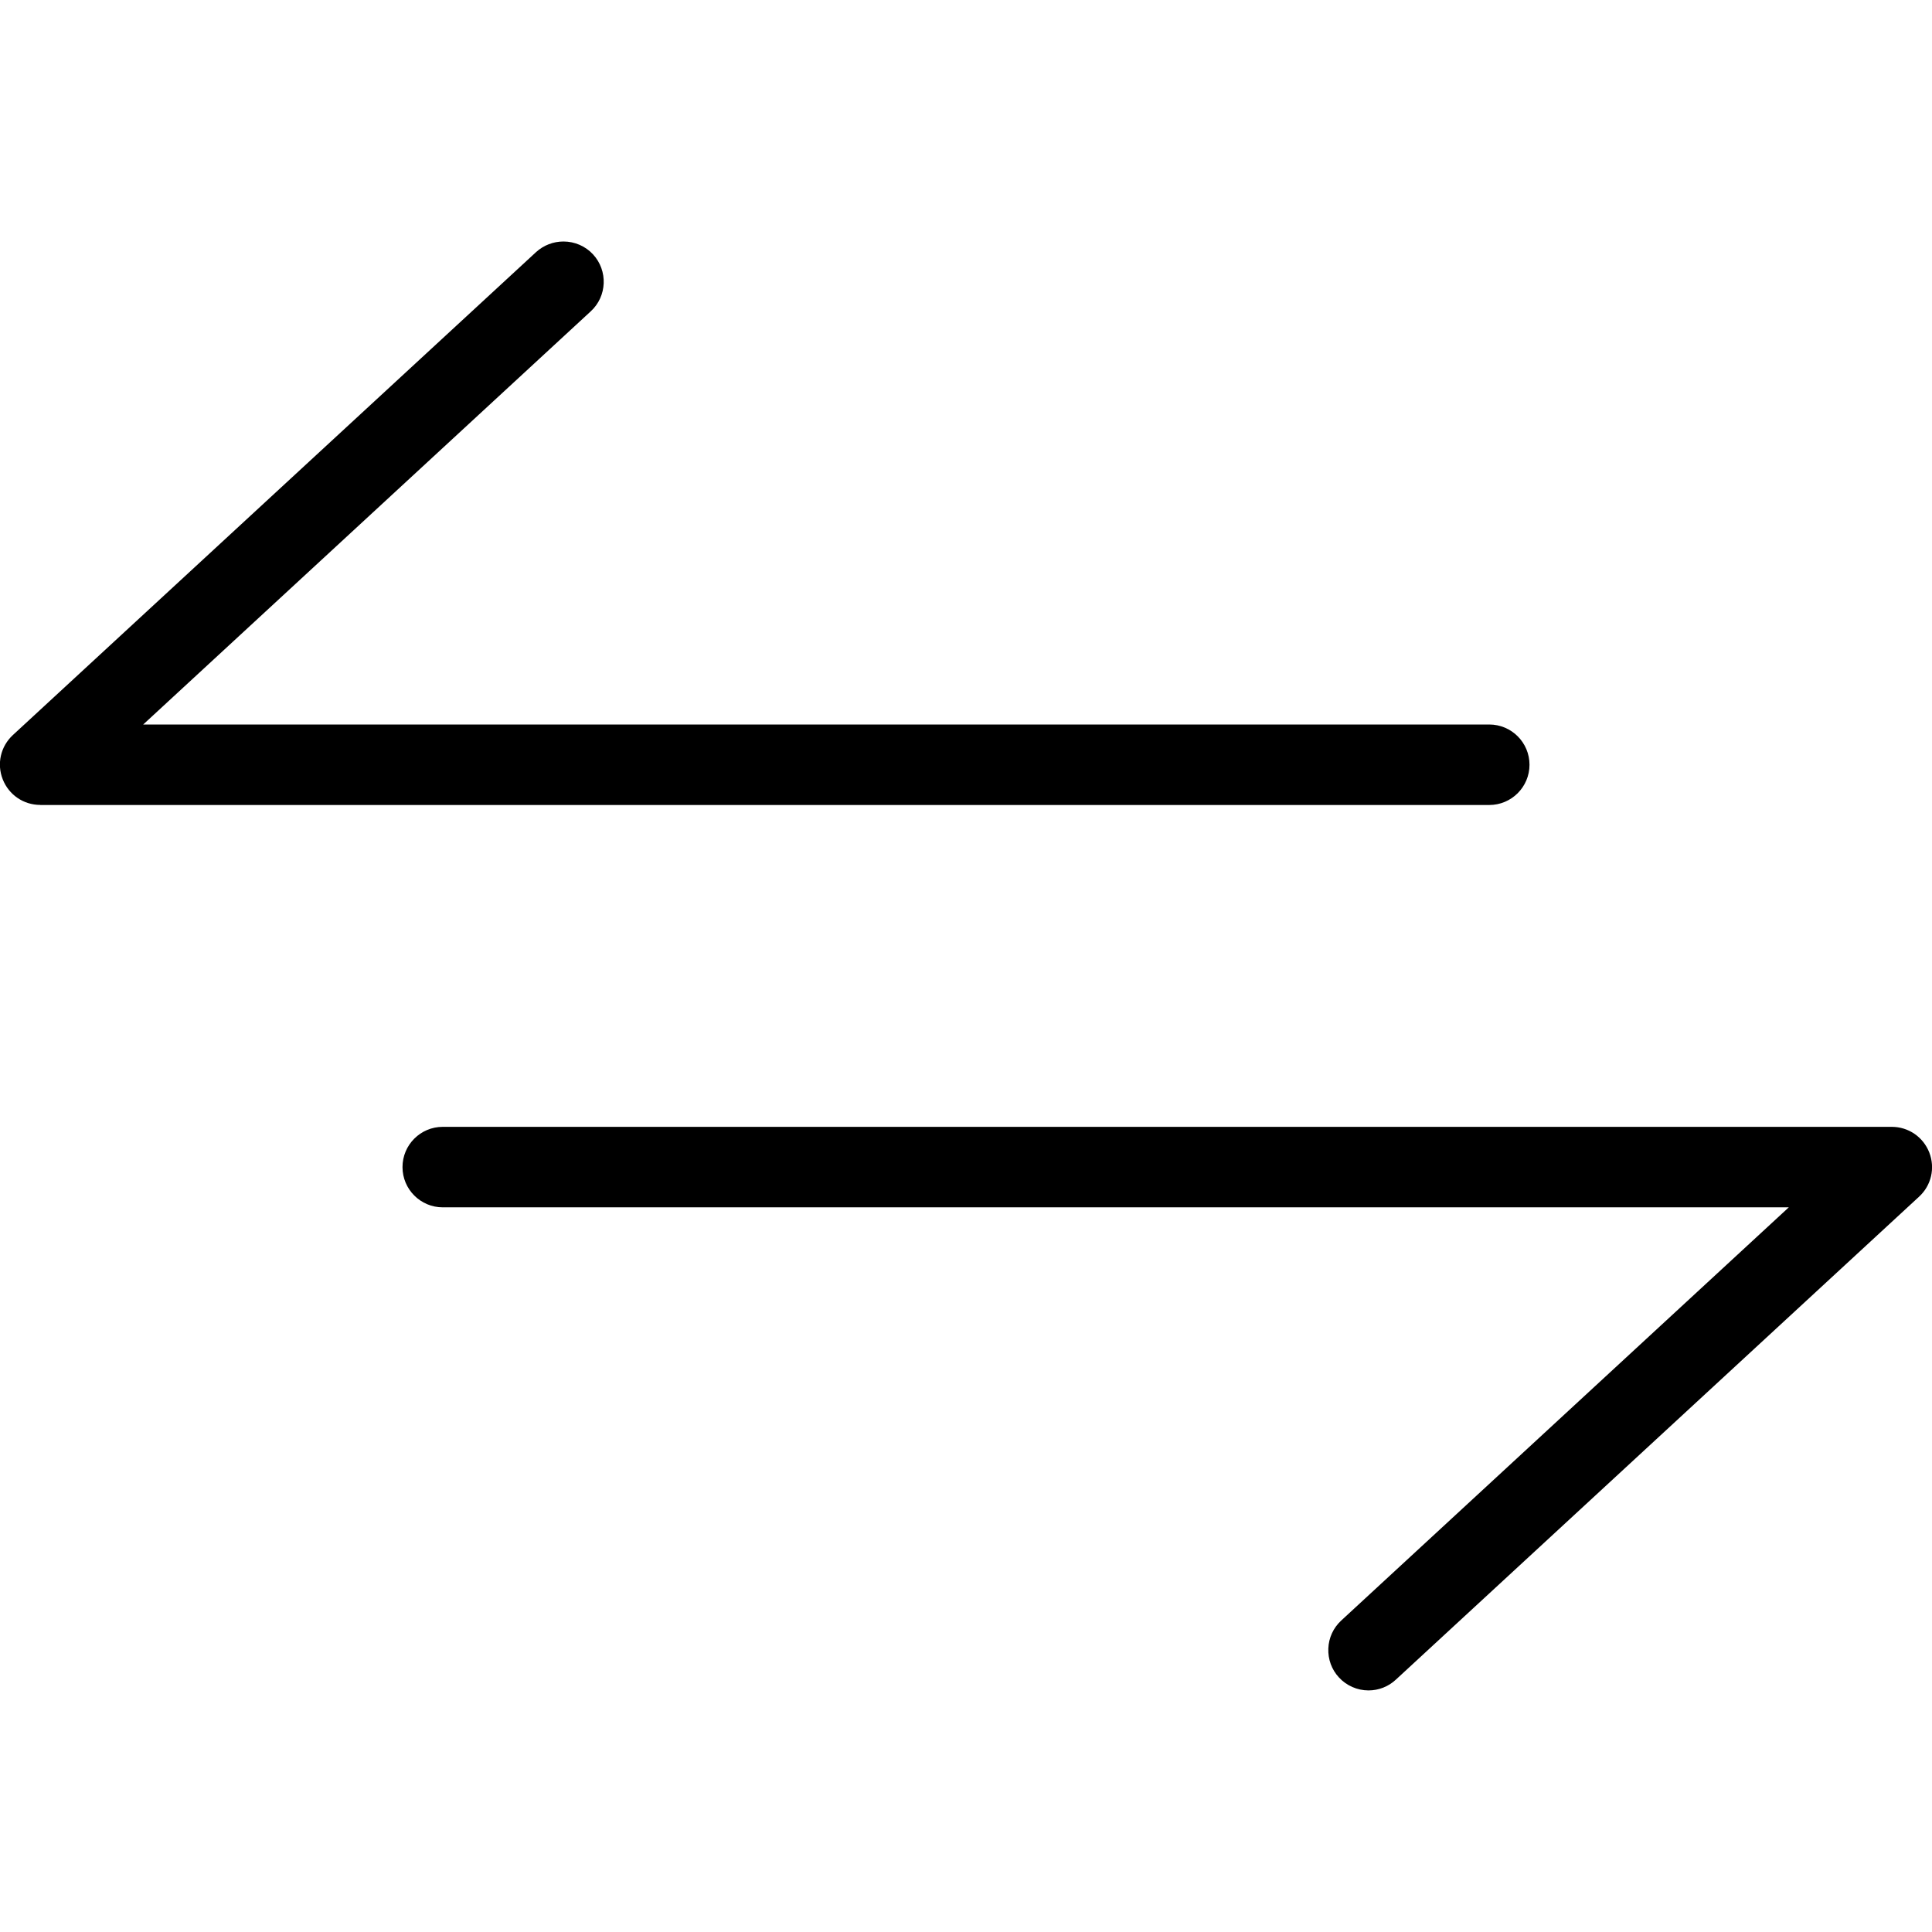 <?xml version="1.0" encoding="utf-8"?>
<!-- Generator: Adobe Illustrator 22.1.0, SVG Export Plug-In . SVG Version: 6.00 Build 0)  -->
<svg version="1.1" id="Layer_1" xmlns="http://www.w3.org/2000/svg" xmlns:xlink="http://www.w3.org/1999/xlink" x="0px" y="0px"
	 viewBox="0 0 24 24" style="enable-background:new 0 0 24 24;" xml:space="preserve">
<g>
	<title>move-left-right</title>
	<path d="M0.5,9.999c-0.207,0-0.39-0.125-0.466-0.318c-0.076-0.193-0.026-0.409,0.126-0.55l6.5-6C6.754,3.046,6.874,3,7,3
		c0.139,0,0.273,0.058,0.367,0.16c0.187,0.203,0.175,0.52-0.028,0.707l-5.56,5.133H18.5c0.276,0,0.5,0.224,0.5,0.5
		s-0.224,0.5-0.5,0.5H0.5z"/>
	<path d="M17,20.999c-0.139,0-0.273-0.059-0.367-0.161c-0.091-0.098-0.137-0.226-0.132-0.359c0.005-0.134,0.062-0.257,0.16-0.348
		l5.56-5.133H5.5c-0.276,0-0.5-0.224-0.5-0.5s0.224-0.5,0.5-0.5h18c0.207,0,0.39,0.125,0.466,0.318
		c0.075,0.193,0.026,0.409-0.126,0.549l-6.5,6C17.247,20.952,17.126,20.999,17,20.999z"/>
</g>
</svg>
